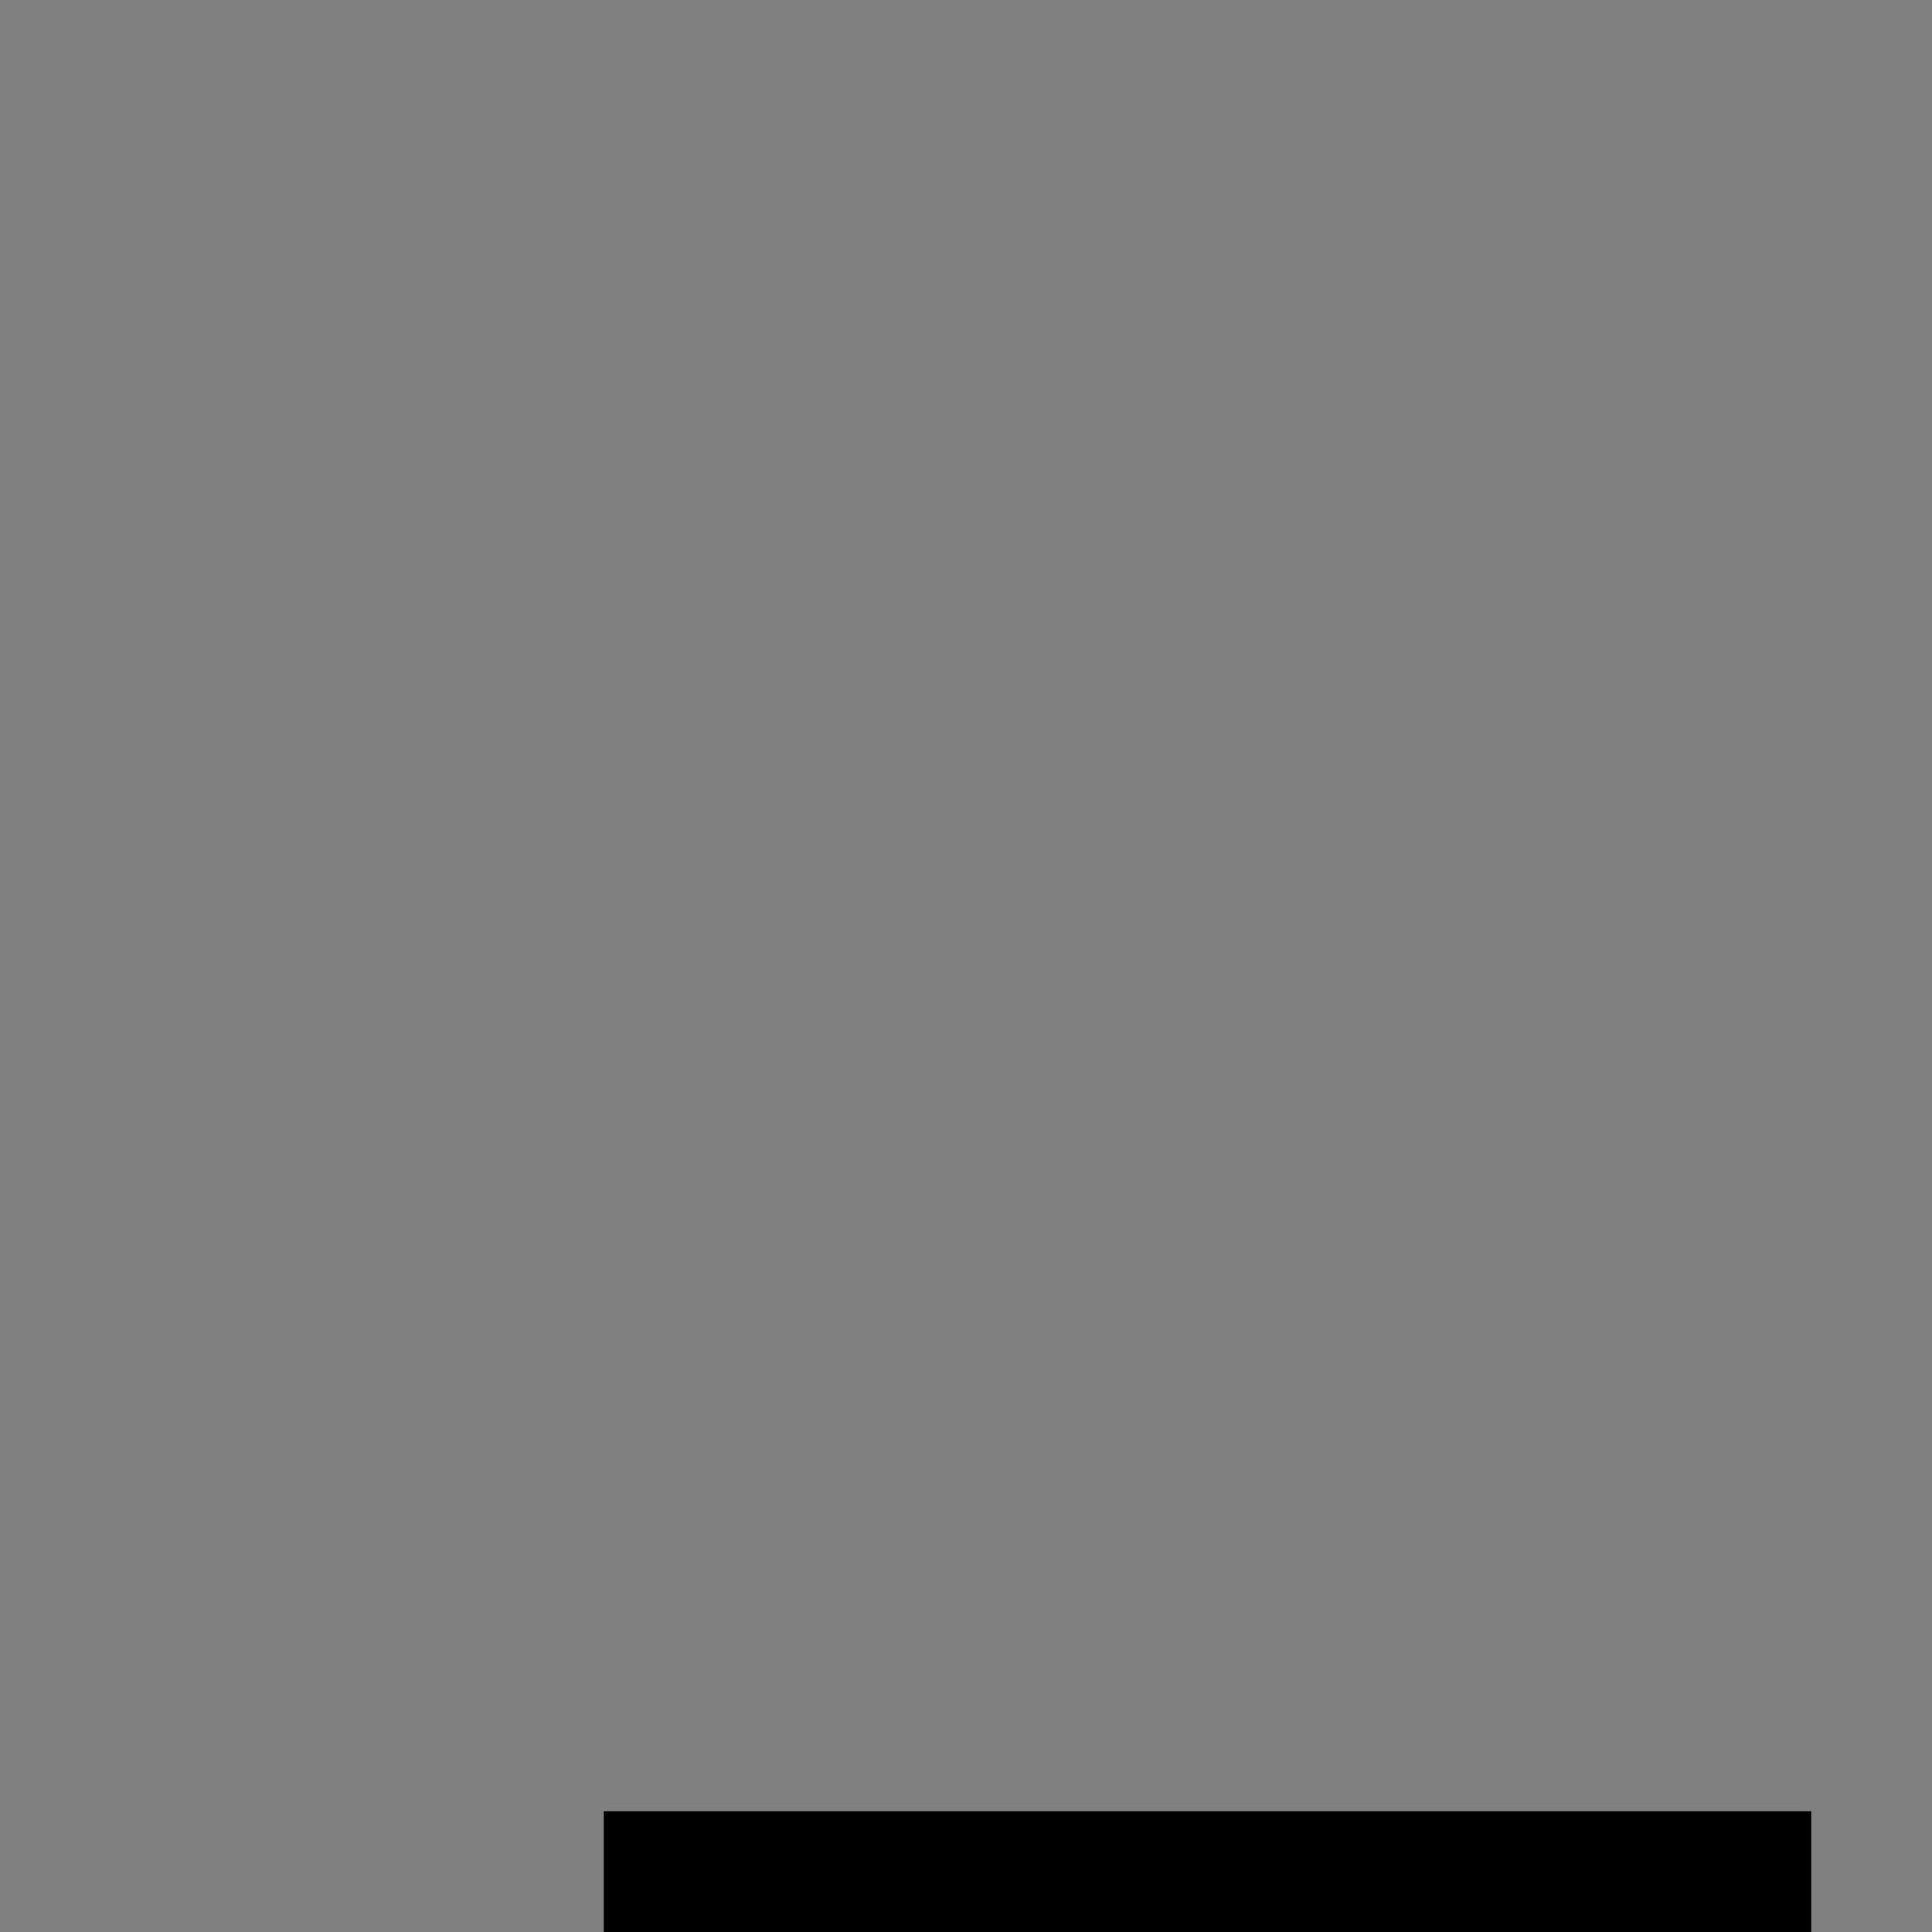 <svg id="icon"
  xmlns="http://www.w3.org/2000/svg" width="16" height="16" viewBox="0 0 16 16">
  <rect x="0" y="0" width="16" height="16" fill="#808080" stroke="none"/>
  <defs>
    <style>
      .cls-1 {
        fill: #fff;
      }

      .cls-2 {
        fill: none;
      }
    </style>
  </defs>
  <g>
    <polygon class="cls-1" points="19.5 22.5 19.5 21.5 22.5 21.5 22.5 10.5 19.5 10.5 19.5 9.5 23.5 9.5 23.5 21.5 26.5 21.5 26.5 22.5 19.5 22.5"/>
    <path d="M23,10V22h0V10m1-1H19v2h3V21H19v2h8V21H24V9Z"/>
  </g>
  <rect x="5" y="15" width="10" height="2"/>
  <rect id="_Transparent_Rectangle_" data-name="&lt;Transparent Rectangle&gt;" class="cls-2" width="32" height="32"/>
</svg>
